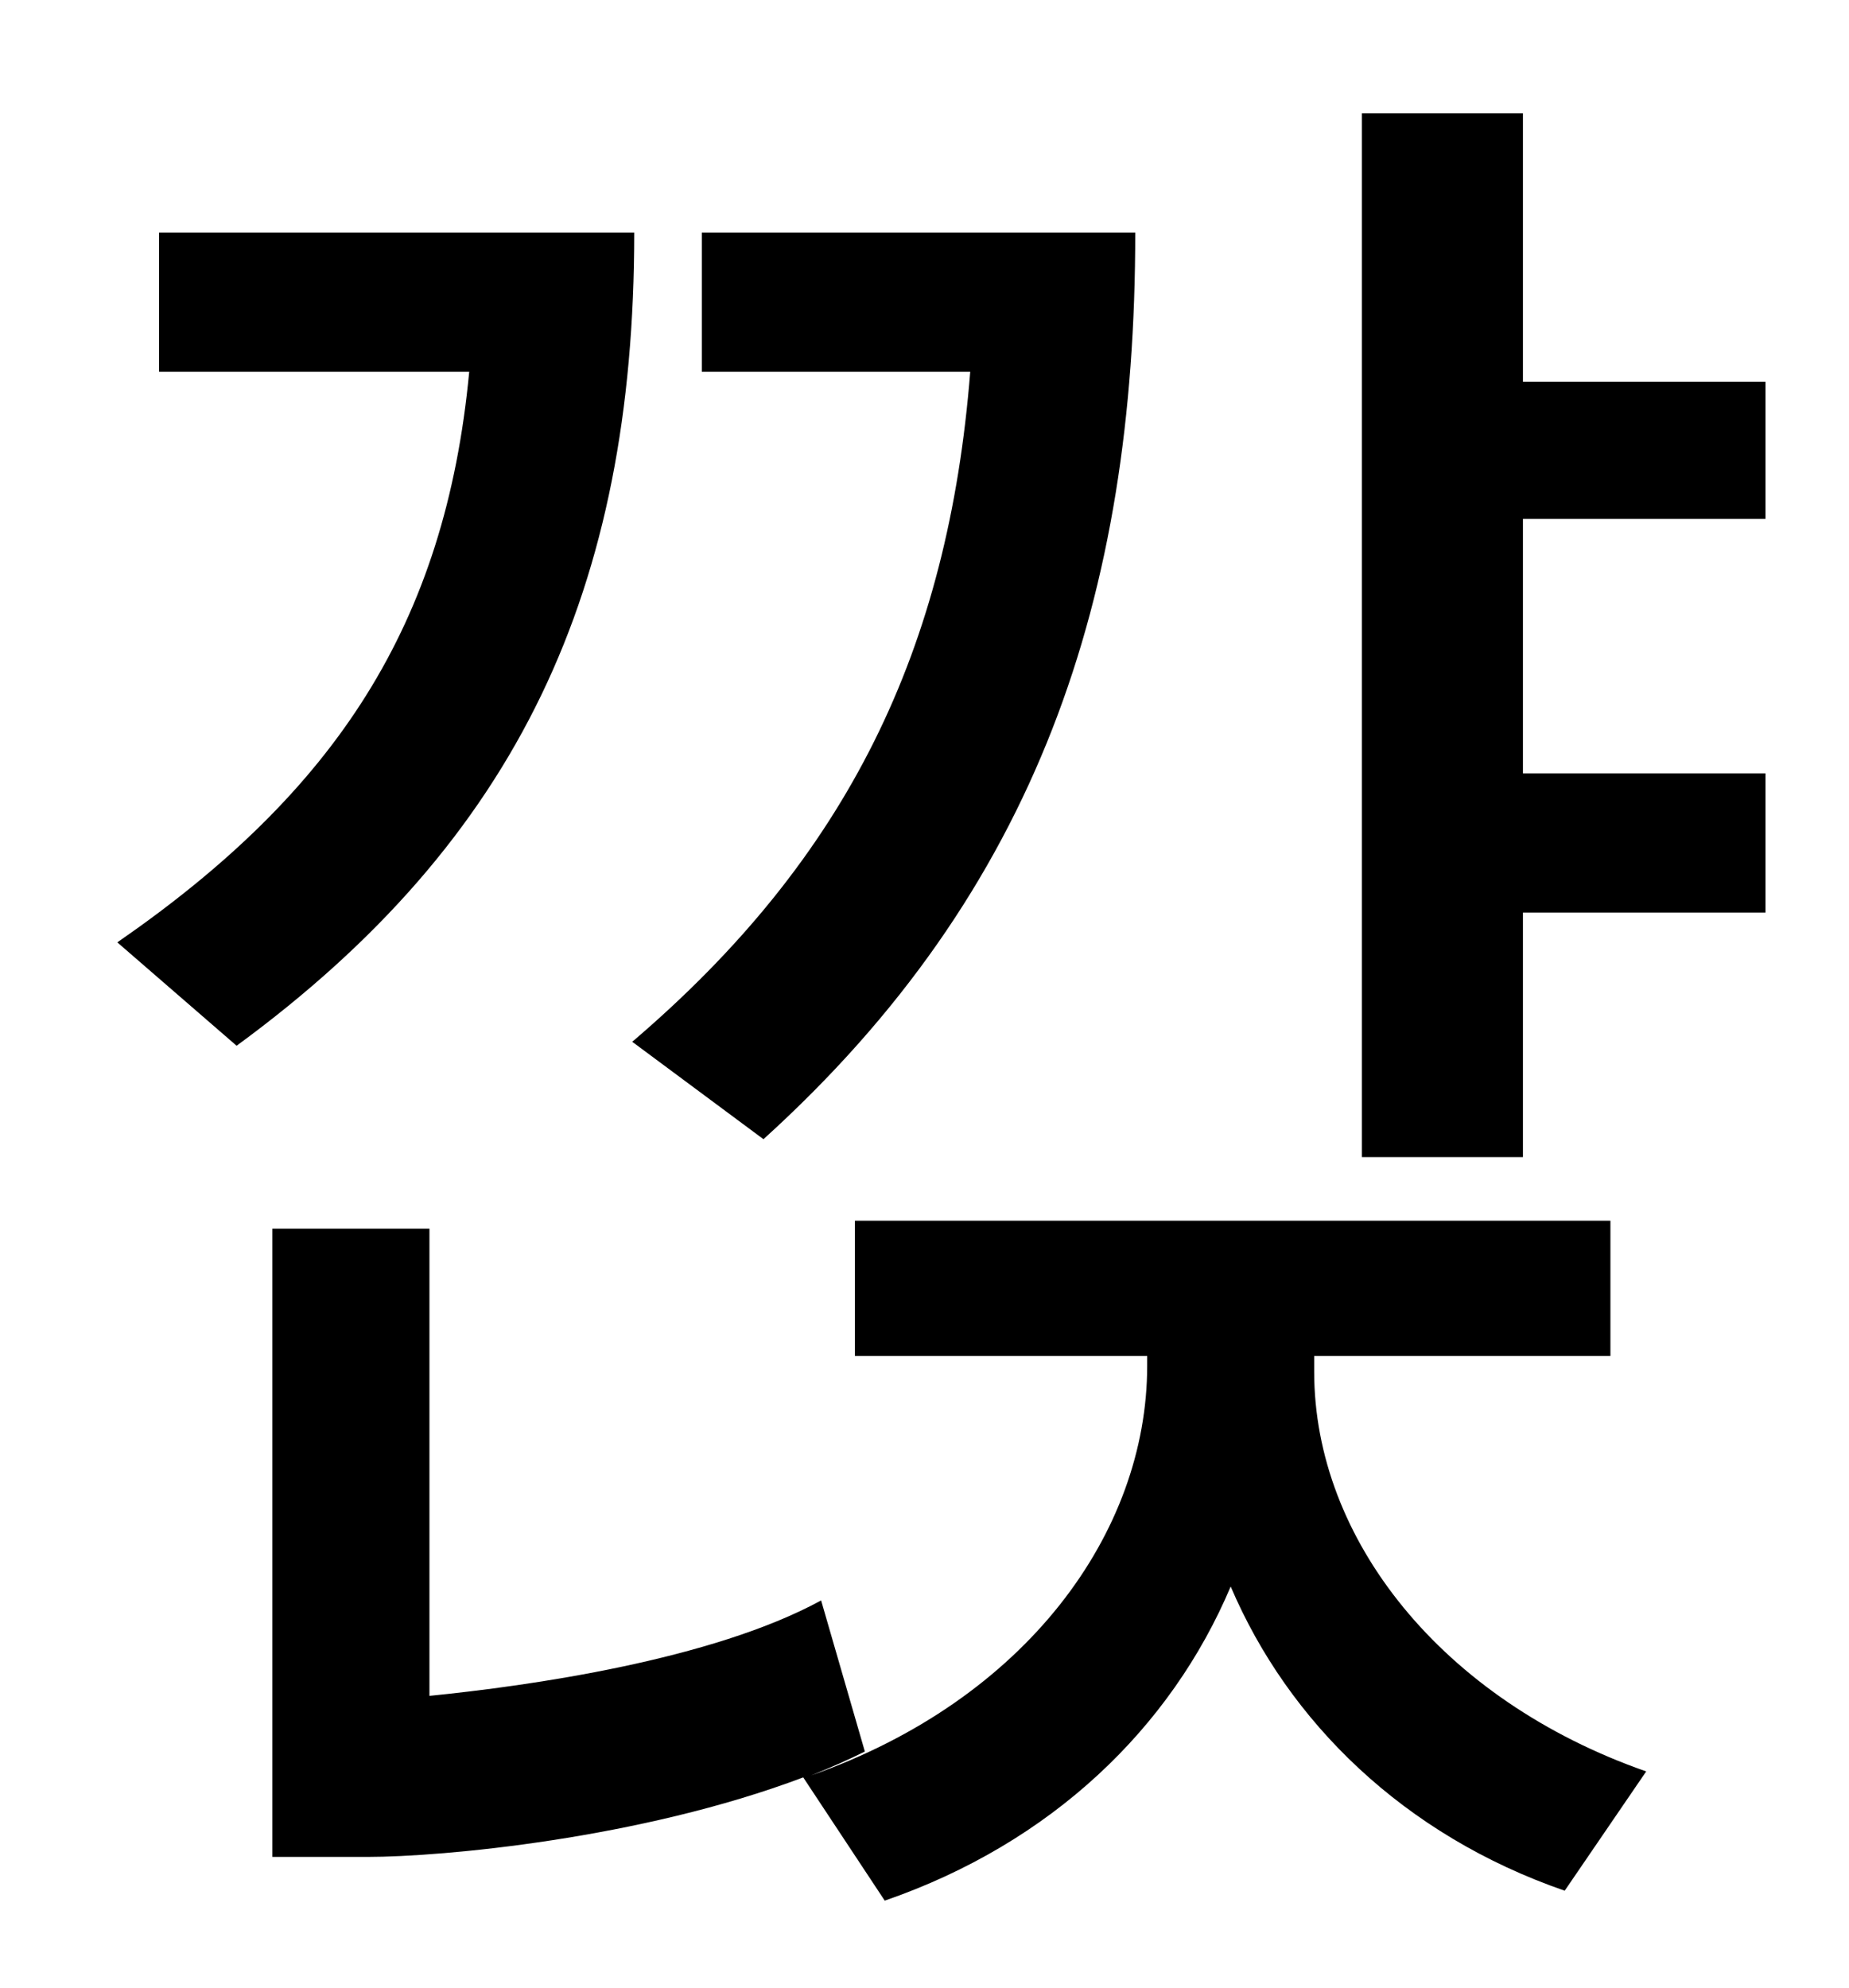 <?xml version="1.0" standalone="no"?>
<!DOCTYPE svg PUBLIC "-//W3C//DTD SVG 1.1//EN" "http://www.w3.org/Graphics/SVG/1.1/DTD/svg11.dtd" >
<svg xmlns="http://www.w3.org/2000/svg" xmlns:xlink="http://www.w3.org/1999/xlink" version="1.1" viewBox="-10 0 930 1000">
   <path fill="currentColor"
d="M374 573l-66 -49c109 -93 159 -198 170 -337h-135v-70h218c0 183 -49 331 -187 456zM70 117h239c0 179 -58 305 -200 409l-60 -52c110 -76 165 -160 177 -287h-156v-70zM651 682v8c0 84 64 165 167 201l-41 60c-81 -28 -139 -85 -168 -153c-30 71 -90 129 -174 158
l-41 -62c-82 31 -182 40 -219 40h-48v-316h79v235c50 -5 142 -18 197 -48l22 76c-8 4 -17 8 -27 12c108 -38 169 -122 169 -206v-5h-147v-68h380v68h-149zM878 261h-122v128h122v70h-122v123h-81v-525h81v135h122v69z" />
</svg>
